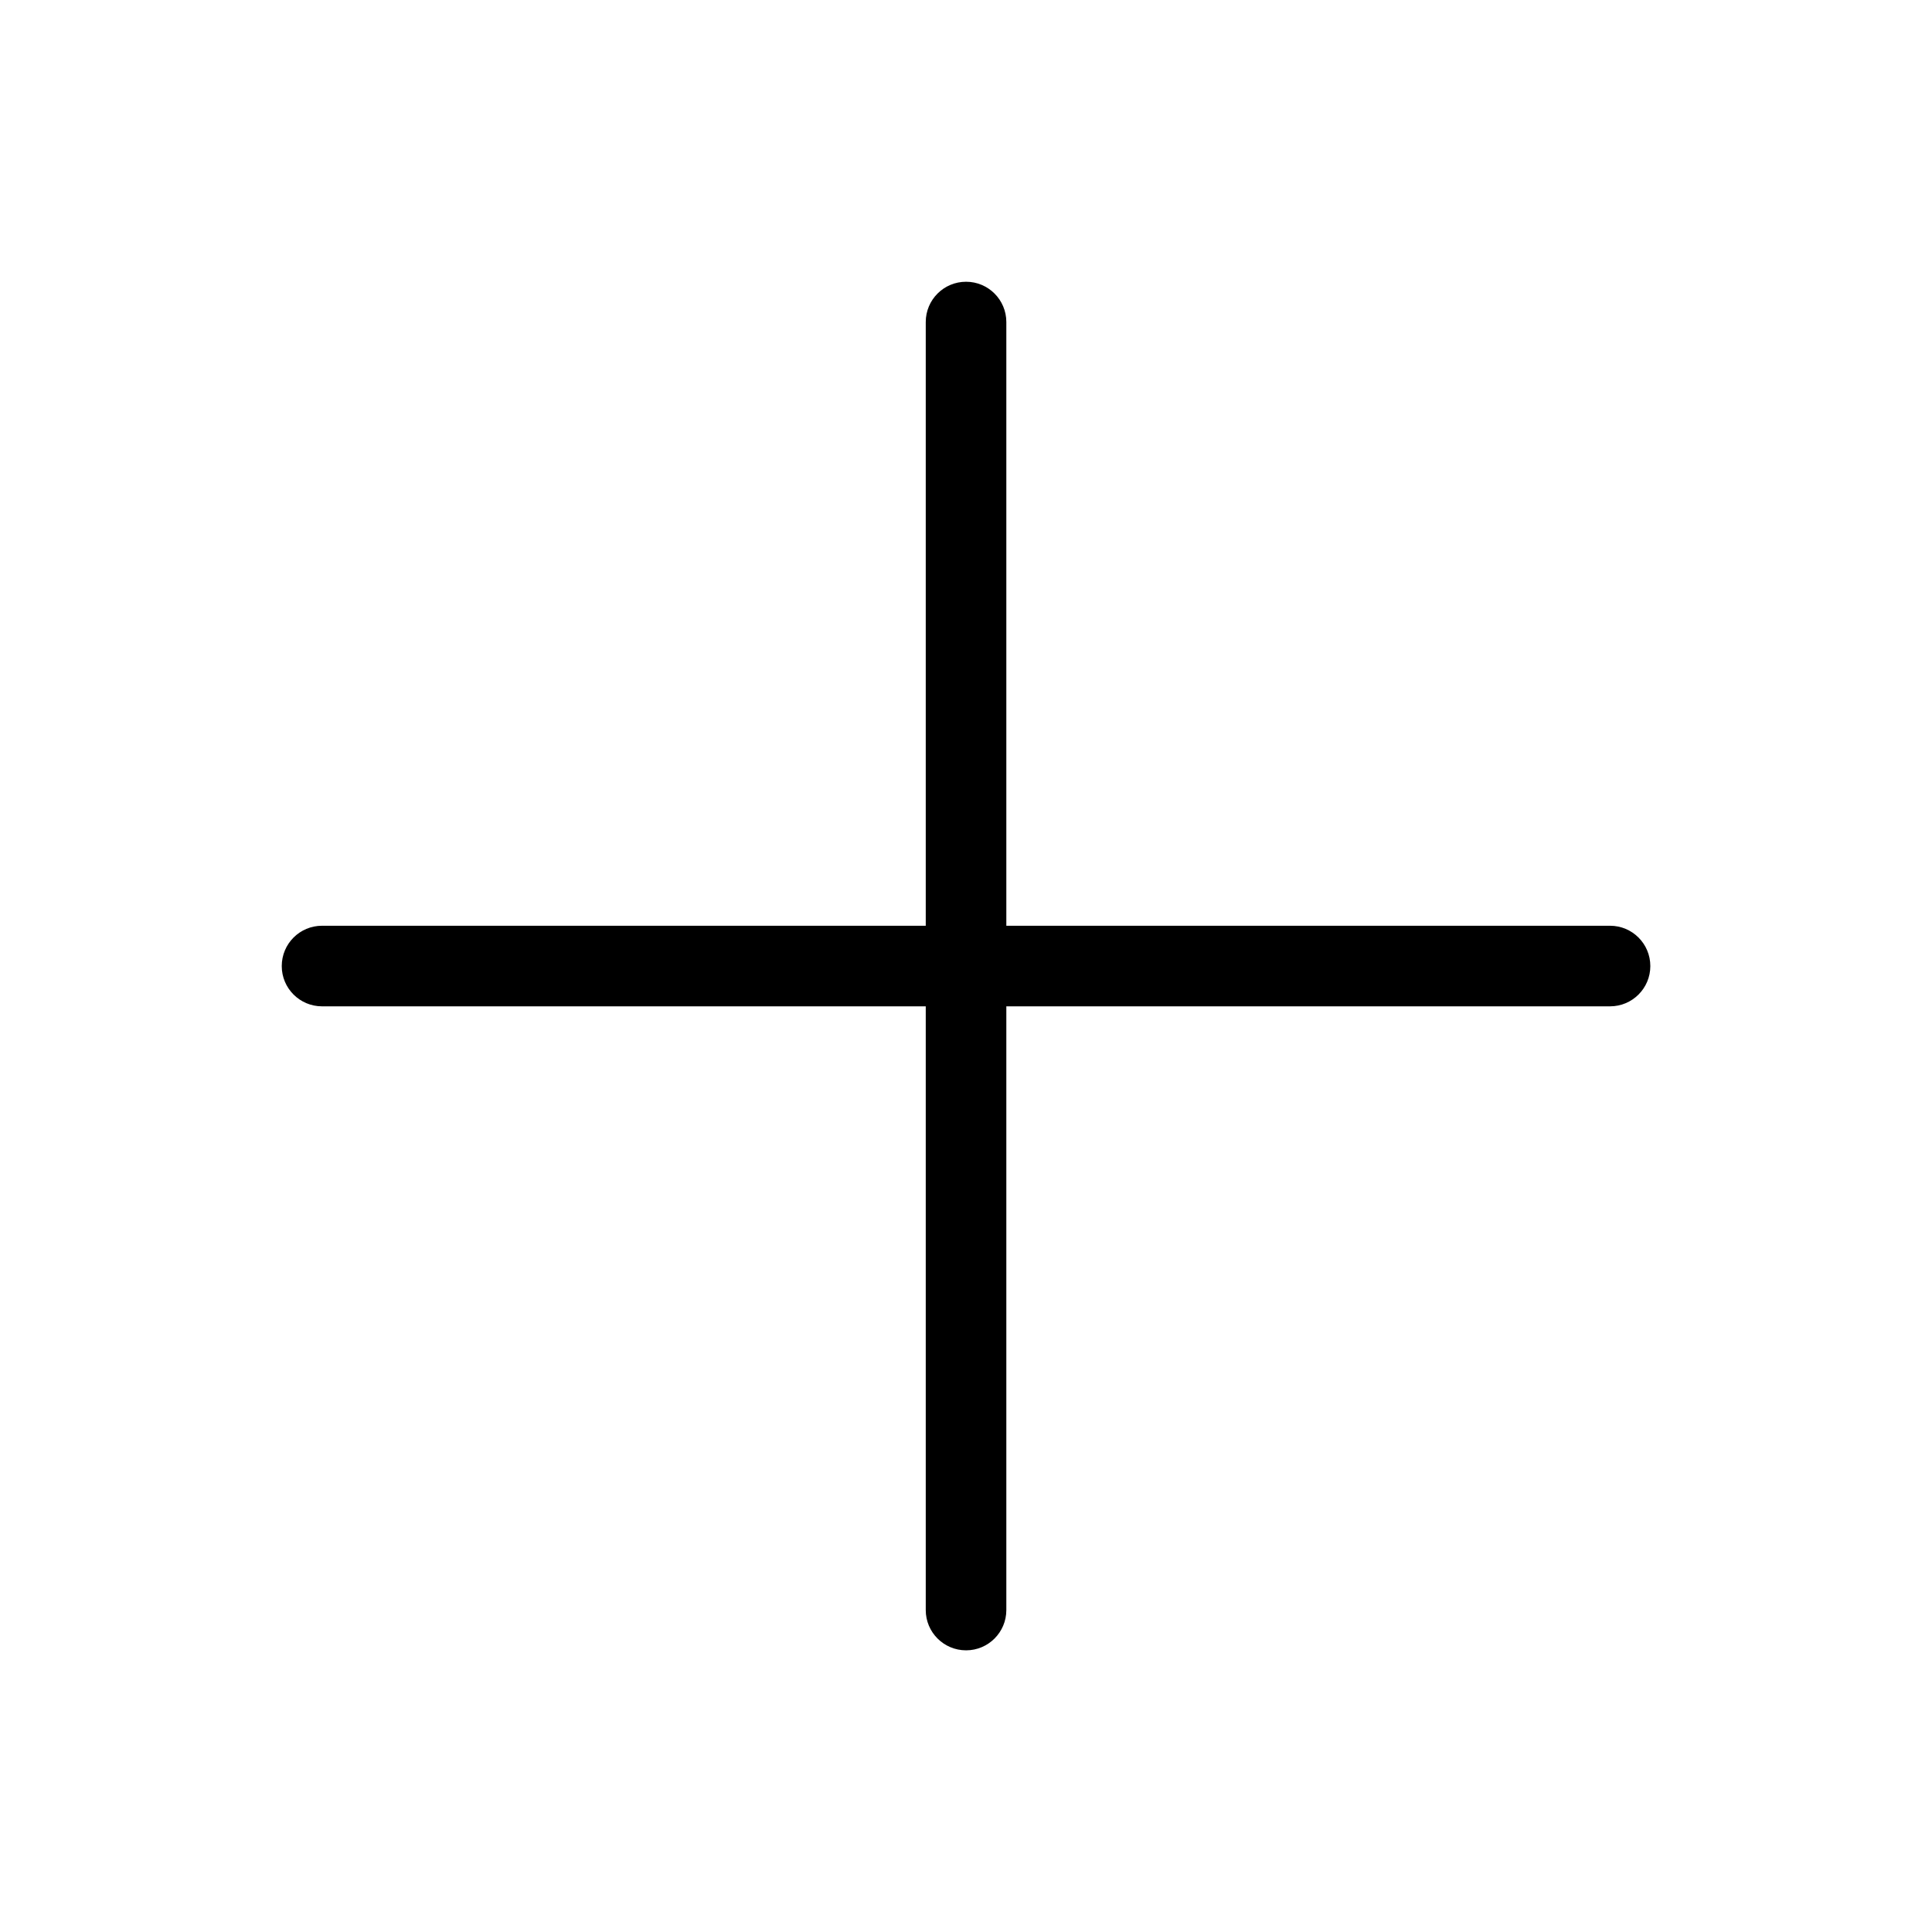 <svg  viewBox="0 0 24 24"  xmlns="http://www.w3.org/2000/svg">
<path fill-rule="evenodd" clip-rule="evenodd" d="M20.001 11.5H12.501V4C12.501 3.724 12.277 3.5 12.001 3.5C11.724 3.5 11.5 3.724 11.5 4V11.5H4C3.724 11.5 3.5 11.724 3.5 12.001C3.5 12.277 3.724 12.501 4 12.501H11.5V20.001C11.5 20.277 11.724 20.501 12.001 20.501C12.277 20.501 12.501 20.277 12.501 20.001V12.501H20.001C20.277 12.501 20.501 12.277 20.501 12.001C20.501 11.724 20.277 11.5 20.001 11.5Z" />
</svg>

